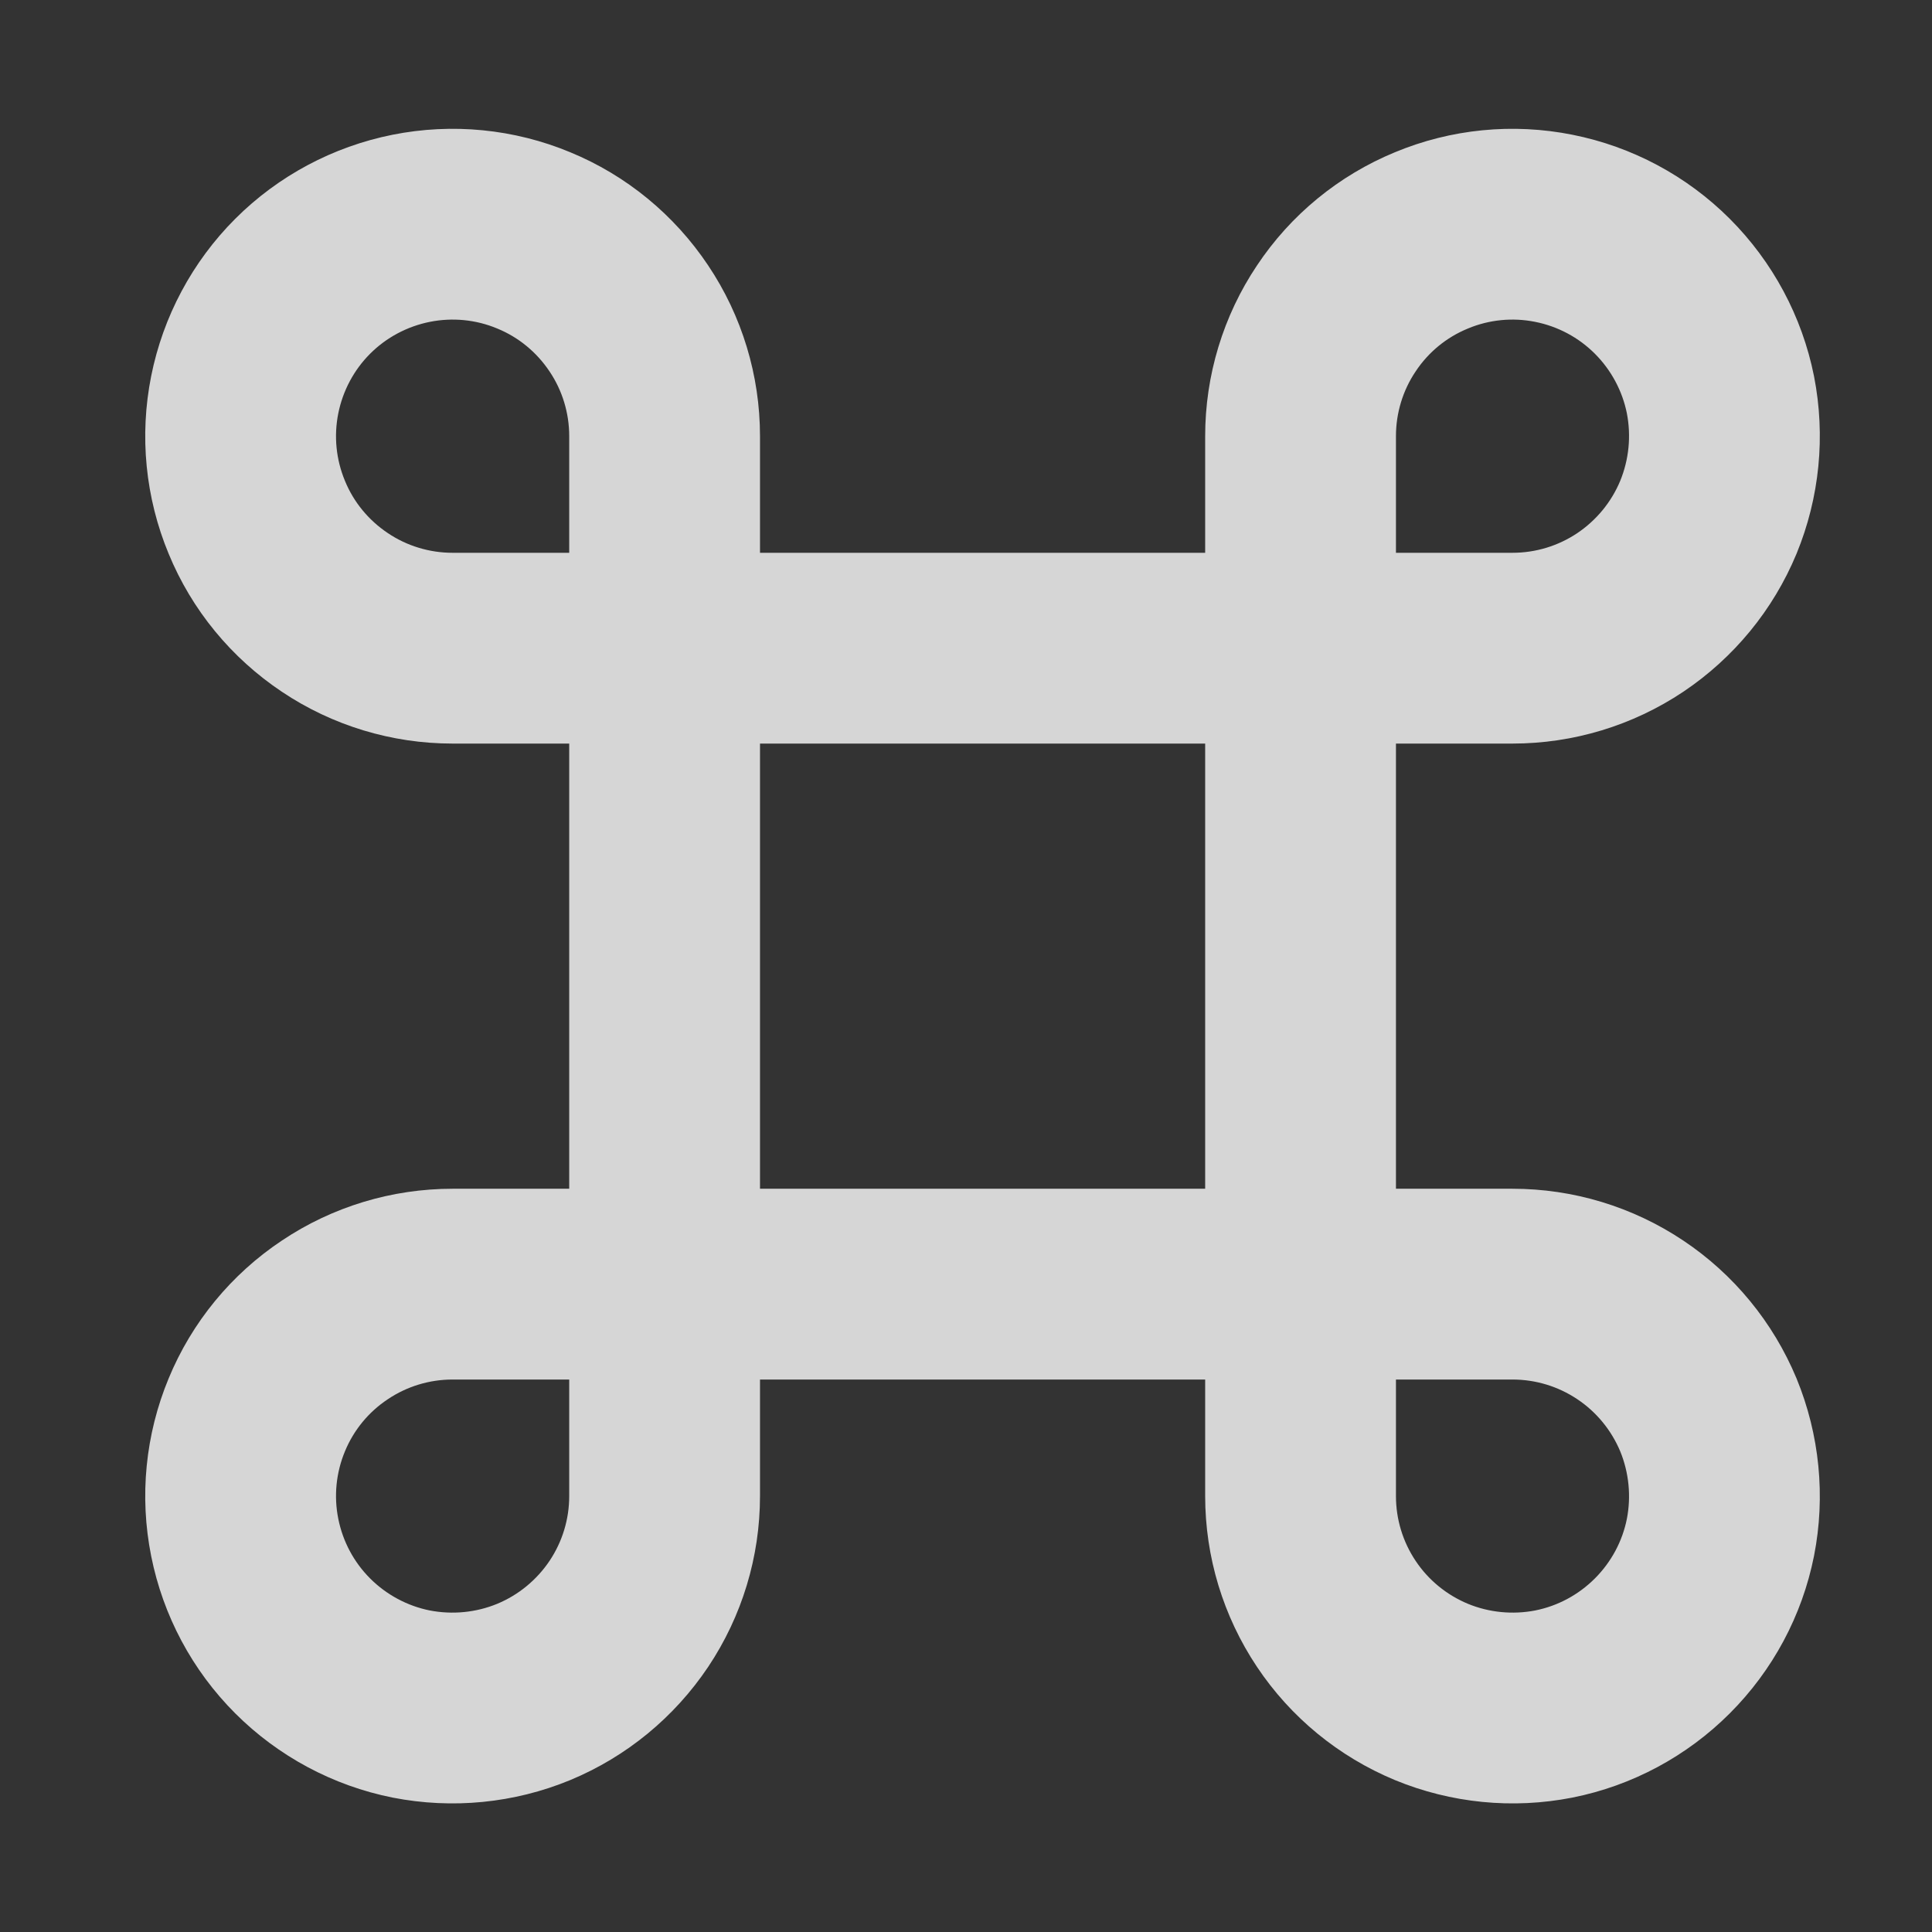 <svg width="12" height="12" viewBox="0 0 12 12" fill="none" xmlns="http://www.w3.org/2000/svg">
<rect x="0" y="0" width="12" height="12" fill="#333333" stroke="none"/>
<path d="M2.811 4.026C2.551 4.026 2.296 3.949 2.08 3.804C1.863 3.659 1.694 3.454 1.595 3.213C1.495 2.972 1.469 2.708 1.52 2.452C1.571 2.197 1.696 1.962 1.88 1.778C2.064 1.594 2.299 1.469 2.554 1.418C2.81 1.367 3.075 1.393 3.315 1.493C3.556 1.592 3.761 1.761 3.906 1.978C4.051 2.194 4.128 2.449 4.128 2.709V9.292C4.128 9.553 4.051 9.807 3.906 10.024C3.761 10.24 3.556 10.409 3.315 10.509C3.075 10.608 2.81 10.634 2.554 10.584C2.299 10.533 2.064 10.407 1.88 10.223C1.696 10.039 1.571 9.805 1.52 9.549C1.469 9.294 1.495 9.029 1.595 8.788C1.694 8.548 1.863 8.342 2.08 8.198C2.296 8.053 2.551 7.976 2.811 7.976H9.394C9.655 7.976 9.909 8.053 10.126 8.198C10.342 8.342 10.511 8.548 10.611 8.788C10.71 9.029 10.736 9.294 10.686 9.549C10.635 9.805 10.509 10.039 10.325 10.223C10.141 10.407 9.907 10.533 9.651 10.584C9.396 10.634 9.131 10.608 8.891 10.509C8.65 10.409 8.444 10.24 8.3 10.024C8.155 9.807 8.078 9.553 8.078 9.292V2.709C8.078 2.449 8.155 2.194 8.3 1.978C8.444 1.761 8.65 1.592 8.891 1.493C9.131 1.393 9.396 1.367 9.651 1.418C9.907 1.469 10.141 1.594 10.325 1.778C10.509 1.962 10.635 2.197 10.686 2.452C10.736 2.708 10.71 2.972 10.611 3.213C10.511 3.454 10.342 3.659 10.126 3.804C9.909 3.949 9.655 4.026 9.394 4.026H2.811Z" stroke="white" stroke-opacity="0.8" stroke-width="1.185" stroke-linecap="round" stroke-linejoin="round"/>
</svg>
